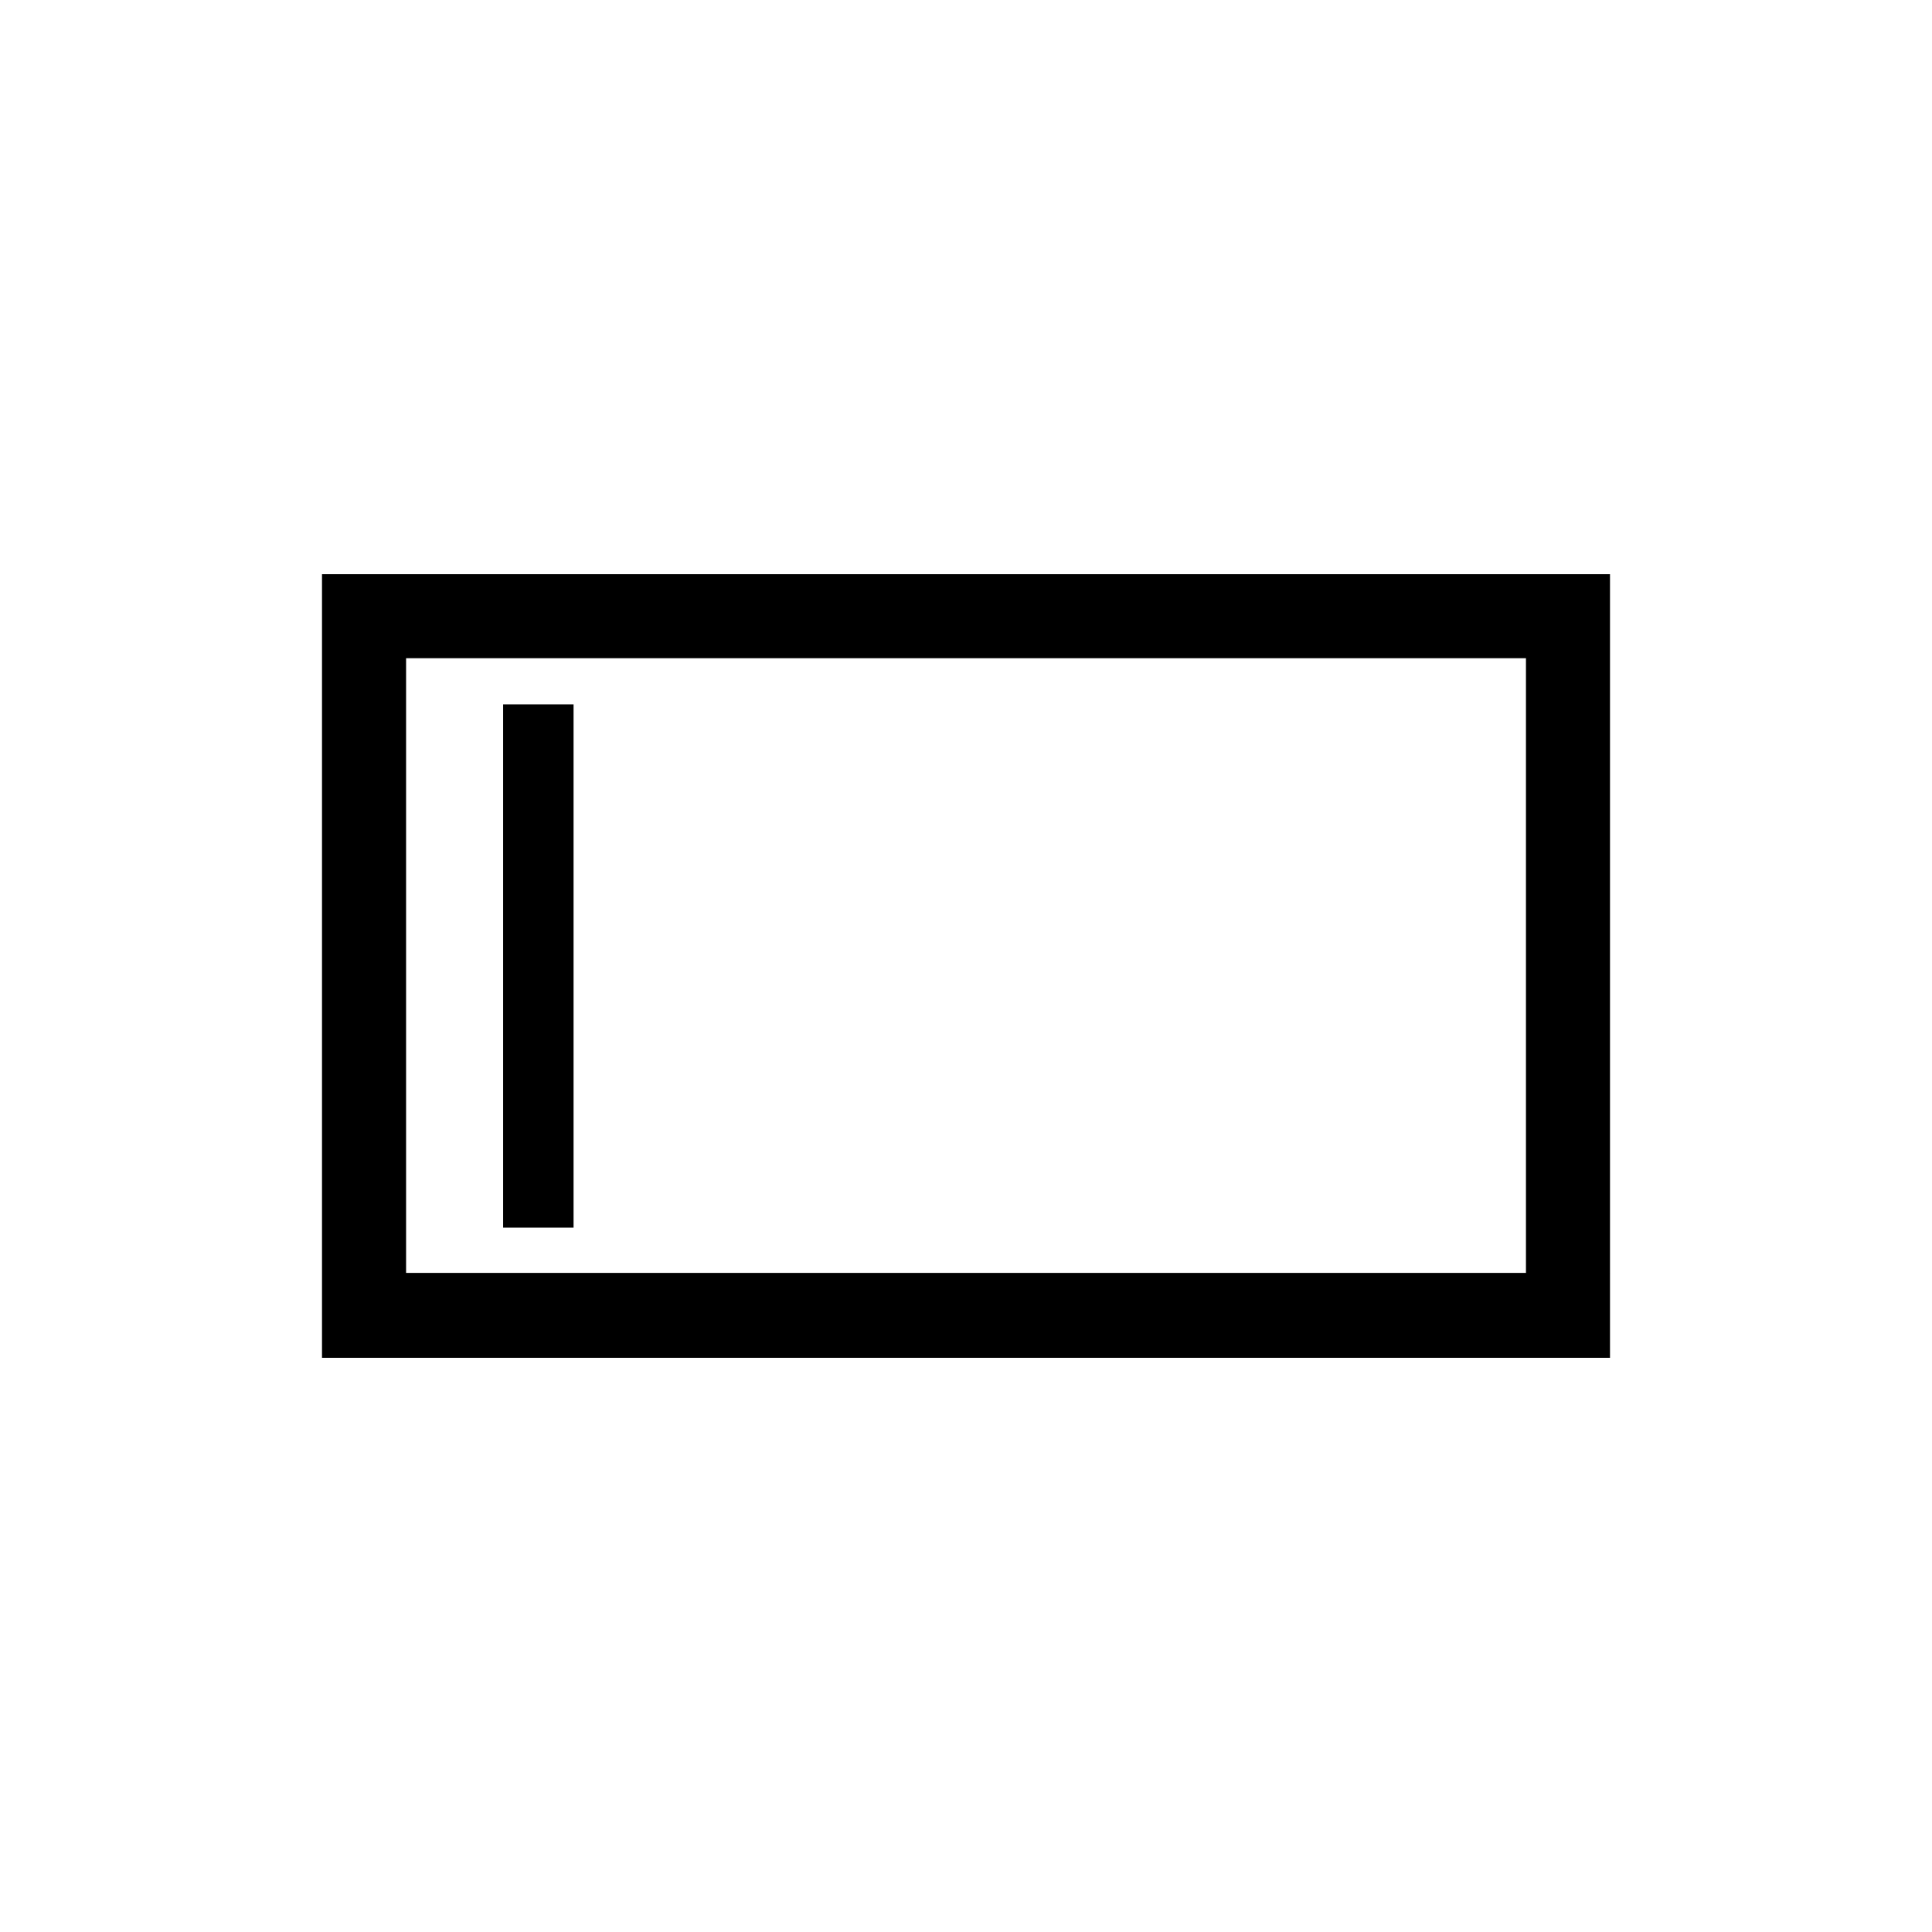 <?xml version="1.0" encoding="utf-8"?>
<svg version="1.2" baseProfile="tiny" xmlns="http://www.w3.org/2000/svg" xmlns:xlink="http://www.w3.org/1999/xlink"
	 x="0px" y="0px" width="96px" height="96px" viewBox="0 0 96 96" xml:space="preserve">
<g class="icon">
  <path d="M16,67.47h64V28.53H16V67.47z M75.824,63.249H20.178V32.707h55.646V63.249z"/>
  <rect x="25" y="35" width="3.5" height="26"/>
</g>
</svg>
